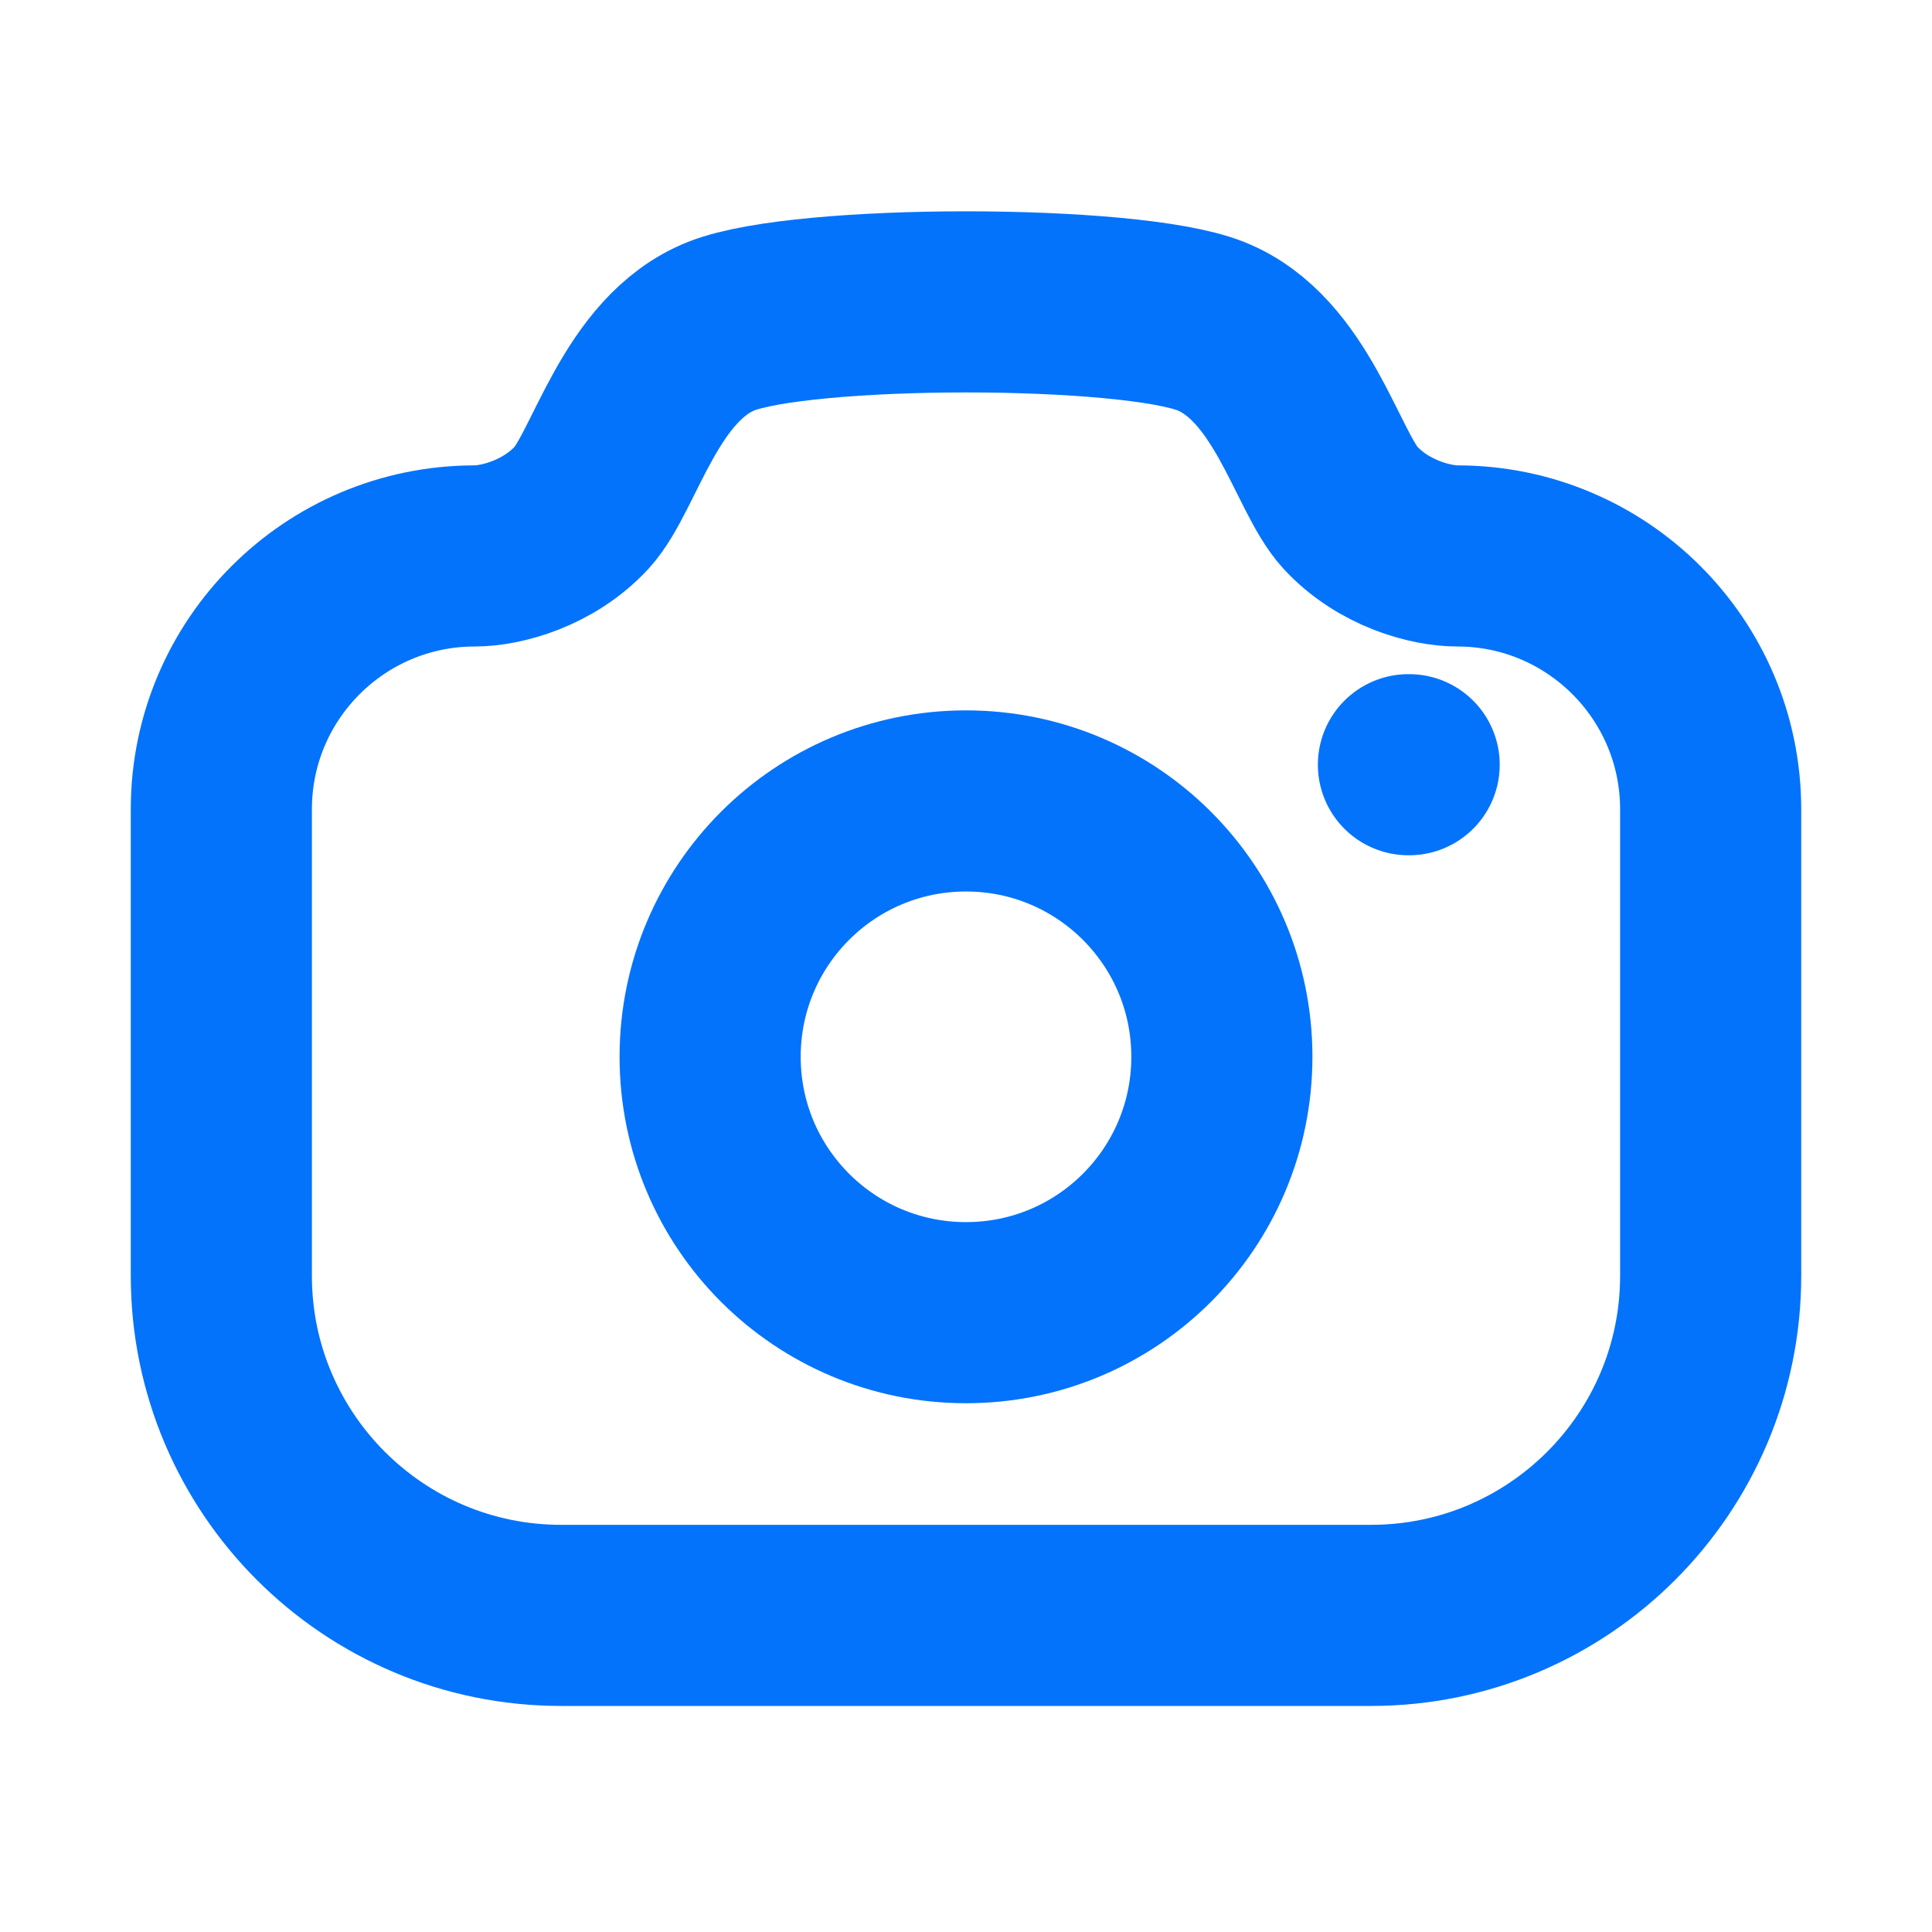 <svg width="16" height="16" viewBox="0 0 16 16" fill="none" xmlns="http://www.w3.org/2000/svg">
<path fill-rule="evenodd" clip-rule="evenodd" d="M10.027 2.701C10.7 2.969 10.906 3.902 11.181 4.202C11.457 4.502 11.851 4.604 12.069 4.604C13.227 4.604 14.167 5.544 14.167 6.702V10.565C14.167 12.118 12.907 13.378 11.354 13.378H4.647C3.093 13.378 1.833 12.118 1.833 10.565V6.702C1.833 5.544 2.773 4.604 3.932 4.604C4.149 4.604 4.543 4.502 4.819 4.202C5.094 3.902 5.3 2.969 5.973 2.701C6.647 2.433 9.354 2.433 10.027 2.701Z" stroke="#0473FB" stroke-width="1.5" stroke-linecap="round" stroke-linejoin="round"/>
<path d="M11.664 6.333H11.67" stroke="#0473FB" stroke-width="1.5" stroke-linecap="round" stroke-linejoin="round"/>
<path fill-rule="evenodd" clip-rule="evenodd" d="M10.119 8.752C10.119 7.581 9.171 6.633 8 6.633C6.829 6.633 5.881 7.581 5.881 8.752C5.881 9.923 6.829 10.871 8 10.871C9.171 10.871 10.119 9.923 10.119 8.752Z" stroke="#0473FB" stroke-width="1.5" stroke-linecap="round" stroke-linejoin="round"/>
</svg>

